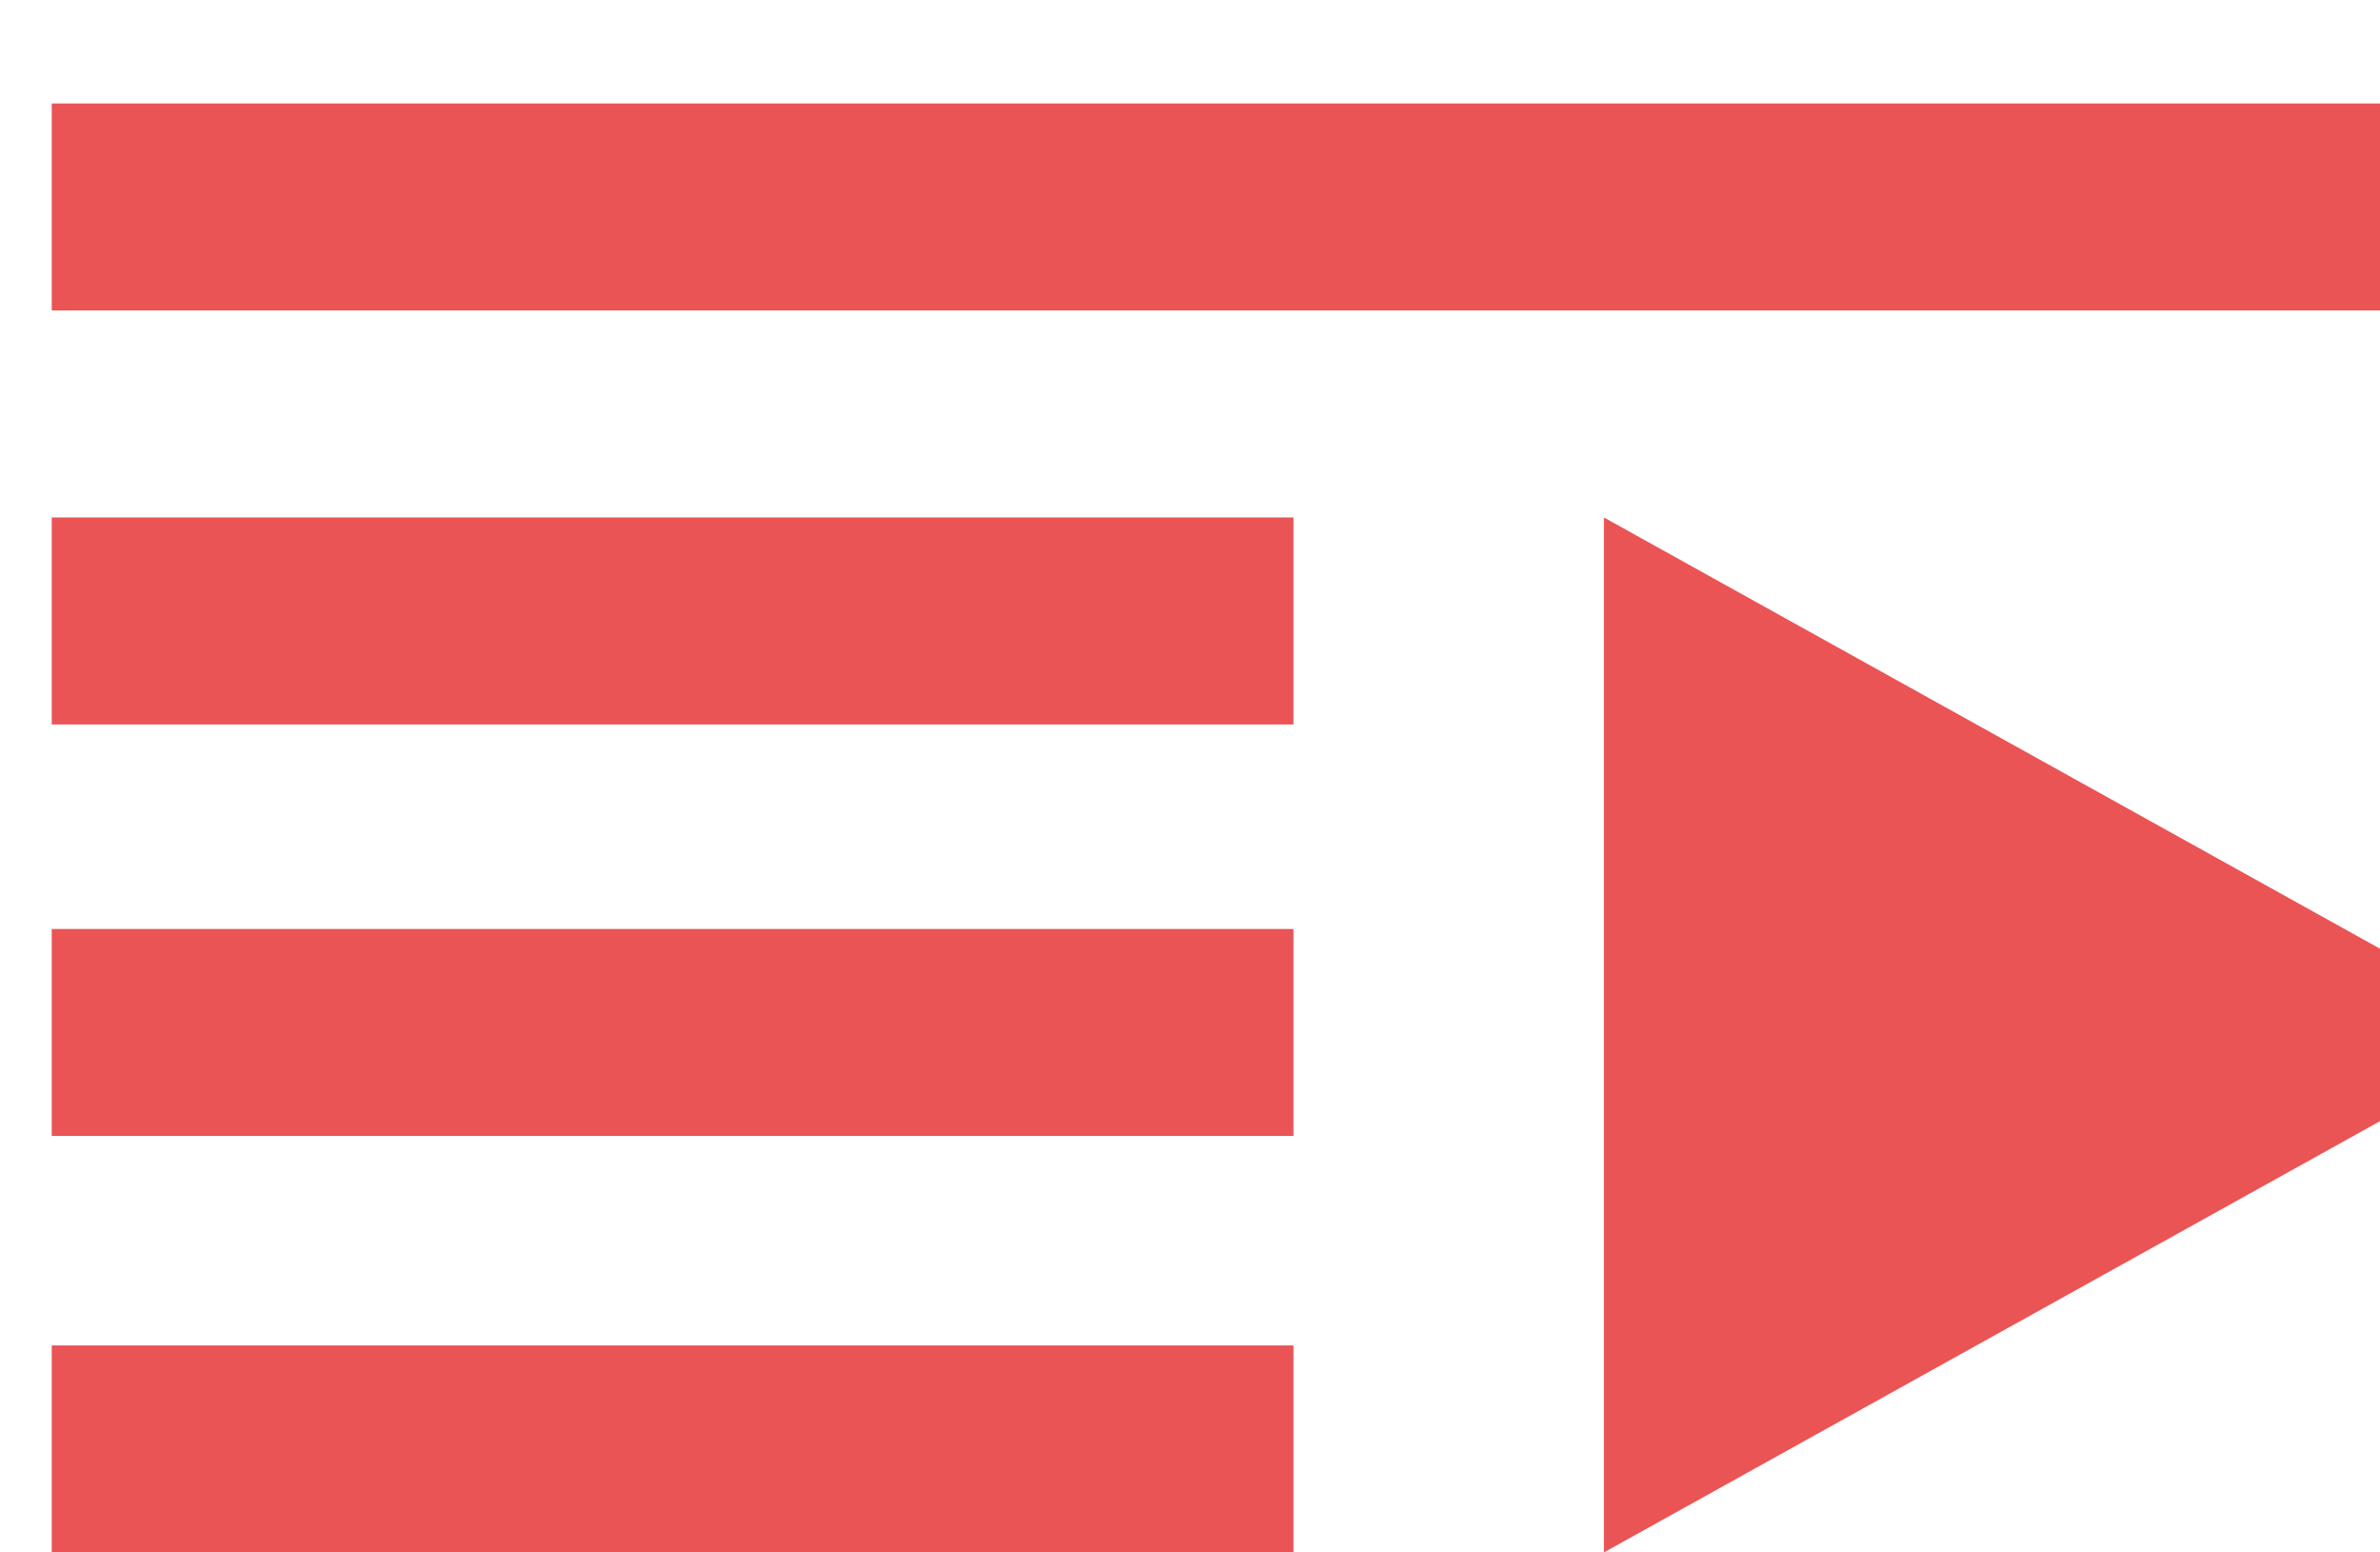 <svg width="23" height="15" viewBox="0 0 23 15" fill="none" xmlns="http://www.w3.org/2000/svg">
<path fill-rule="evenodd" clip-rule="evenodd" d="M15.5 15V5L24.5 10L15.5 15ZM12.5 15H0.5V13H12.5V15ZM12.5 10.976H0.5V8.976H12.5V10.976ZM12.5 7H0.5V5H12.5V7ZM24.5 3H0.5V1H24.5V3ZM24.5 -3V-1H0.5V-3H24.5Z" fill="#EA5455"/>
</svg>
